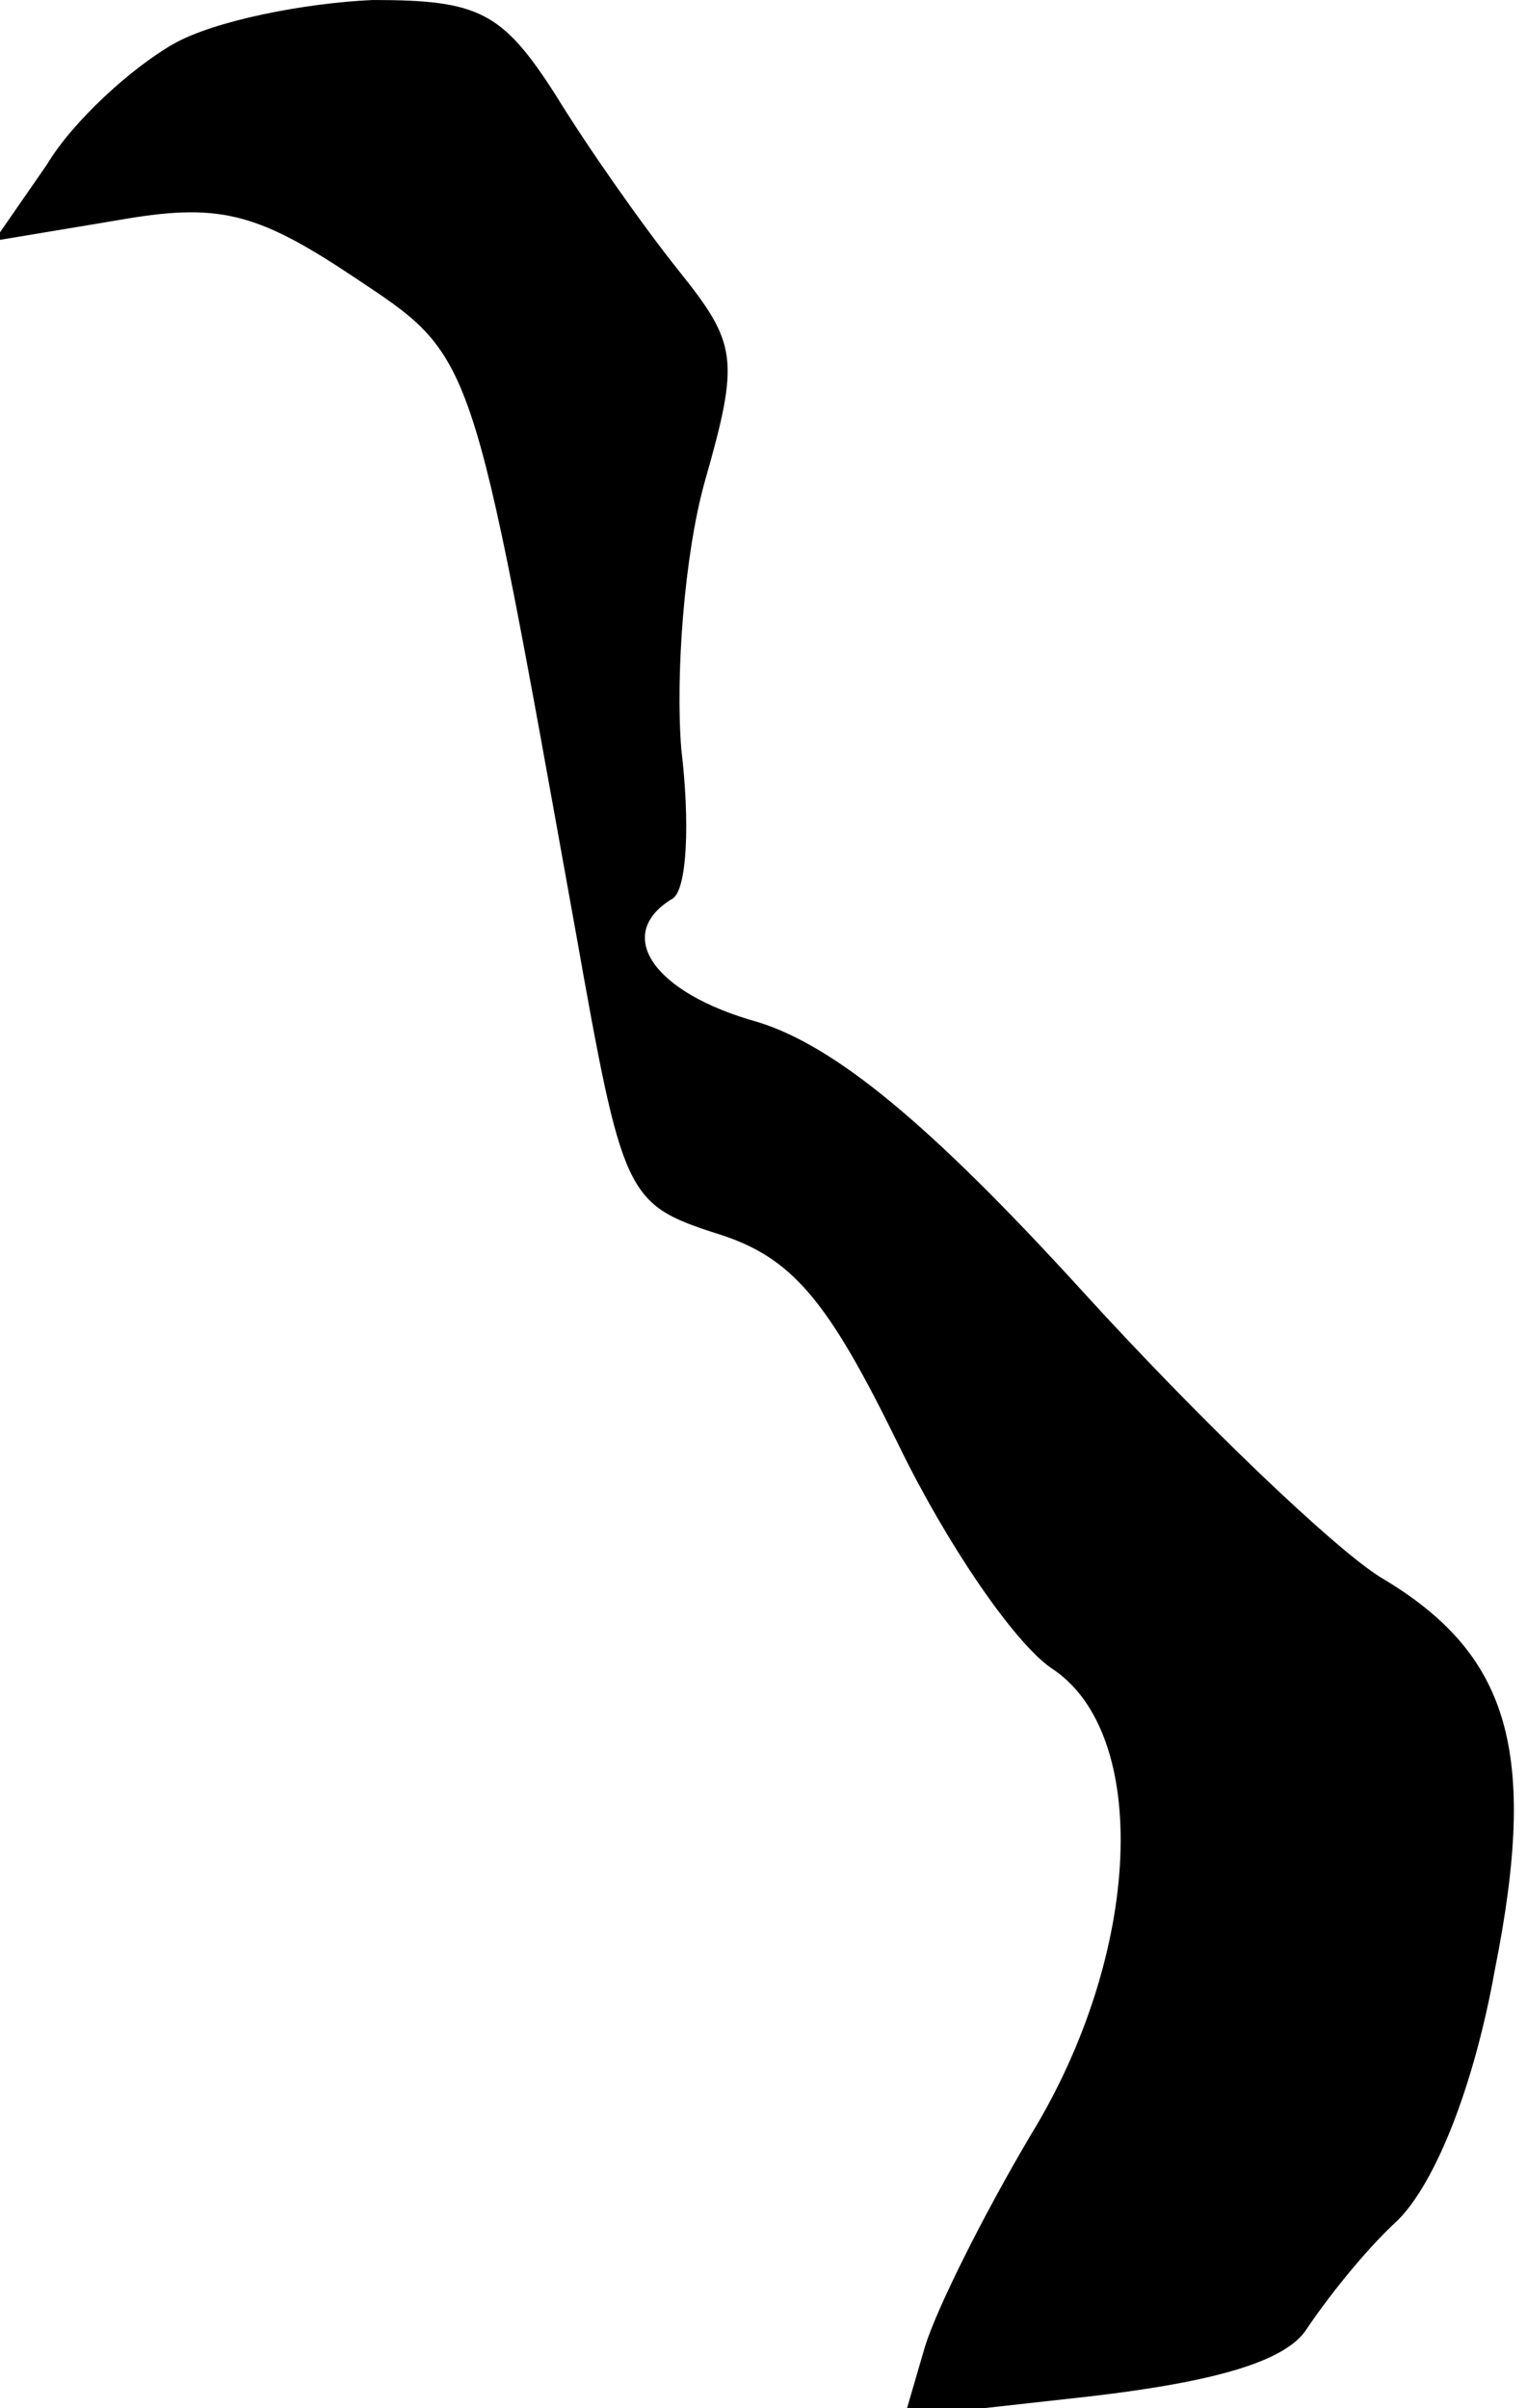 <?xml version="1.0" standalone="no"?>
<!DOCTYPE svg PUBLIC "-//W3C//DTD SVG 20010904//EN"
 "http://www.w3.org/TR/2001/REC-SVG-20010904/DTD/svg10.dtd">
<svg version="1.0" xmlns="http://www.w3.org/2000/svg"
 width="52pt" height="82pt" viewBox="0 0 52 82"
 preserveAspectRatio="xMidYMid meet">
<g transform="translate(0,82) scale(0.1,-0.1)"
fill="#000000" stroke="none">
<path fill="#000000" stroke="none" d="M59 805 c-14 -8 -34 -26 -43 -41 l-18
-26 42 7 c34 6 47 3 80 -19 42 -28 40 -23 76 -223 16 -90 17 -93 48 -103 26
-8 38 -23 62 -72 16 -33 39 -67 52 -76 34 -22 31 -97 -7 -159 -16 -27 -32 -59
-36 -72 l-7 -24 63 7 c43 5 67 12 74 23 6 9 19 26 31 37 13 13 26 46 33 85 15
75 5 108 -39 134 -16 10 -62 54 -102 98 -52 57 -84 83 -110 91 -36 10 -49 30
-29 42 5 3 6 26 3 51 -2 25 1 66 8 91 12 42 11 47 -9 72 -12 15 -31 42 -42 60
-18 28 -26 32 -62 32 -23 -1 -54 -7 -68 -15z"/>
</g>
</svg>
